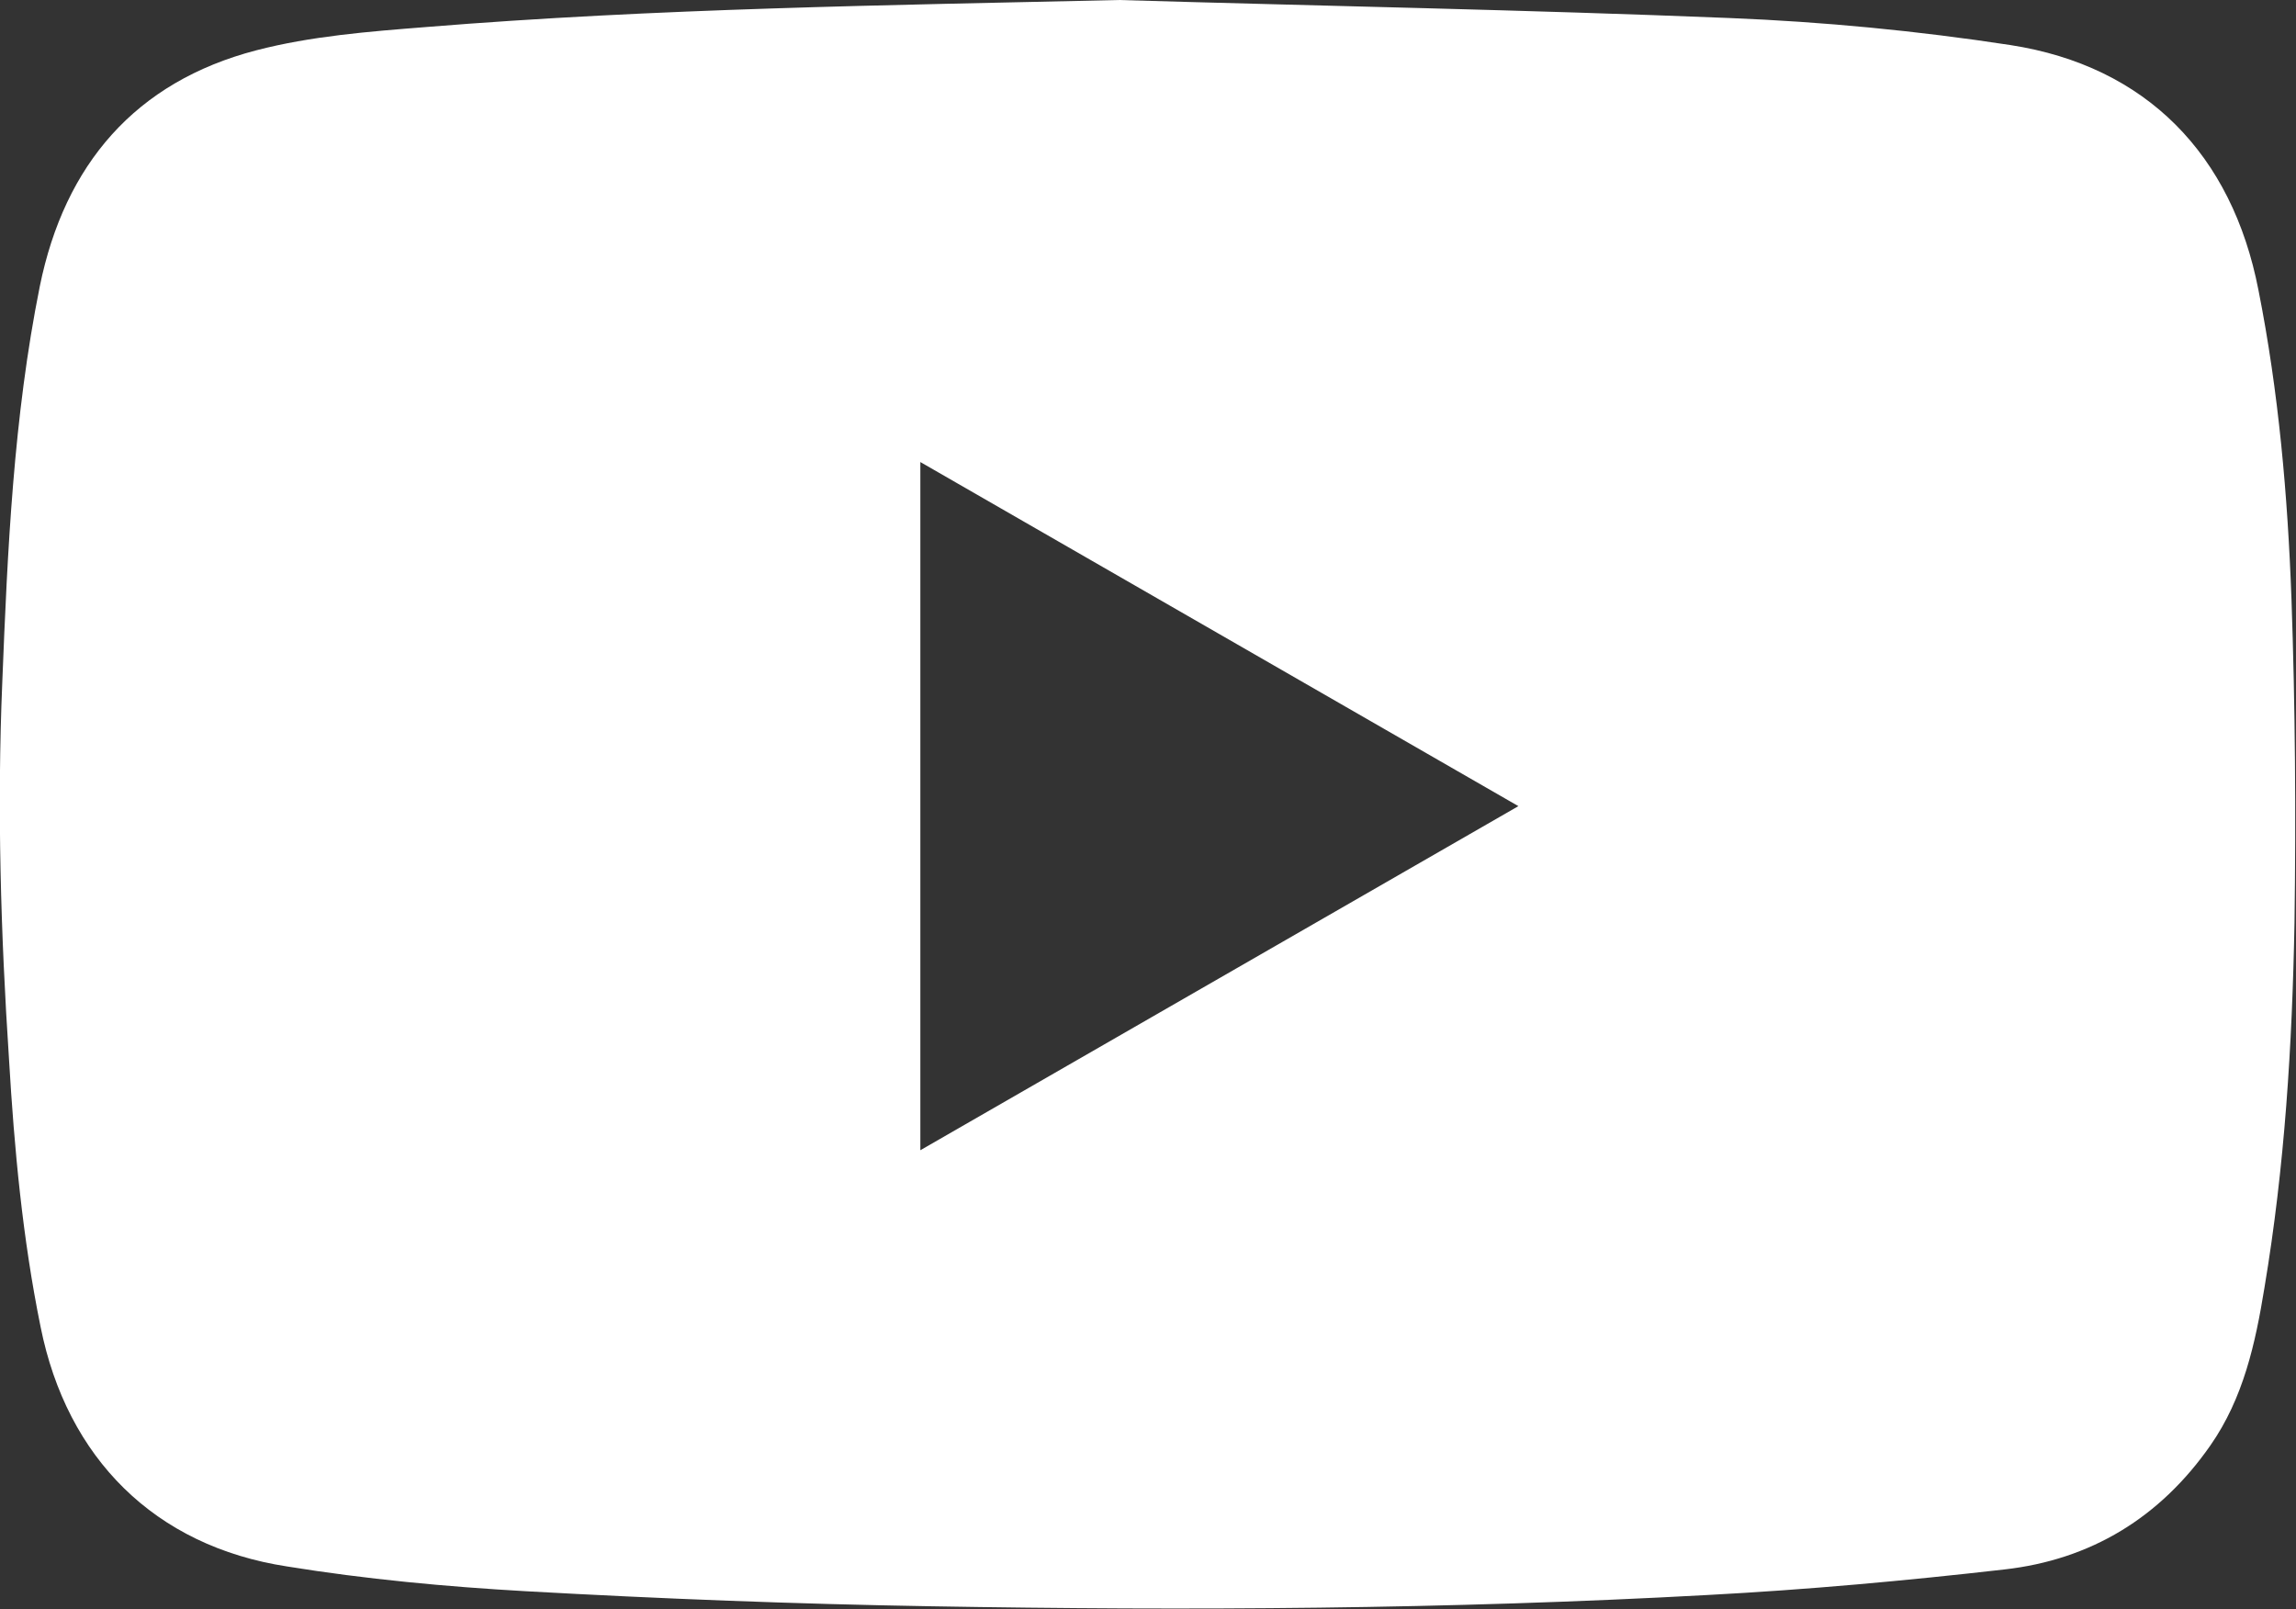 <?xml version="1.0" encoding="UTF-8"?><svg xmlns="http://www.w3.org/2000/svg" viewBox="0 0 30.56 21.42"><rect x="0" y="0" width="30.56" height="21.42" fill="#333333" stroke="none"/><defs><style>.e{fill:#fff;}</style></defs><g id="a"/><g id="b"><g id="c"><g id="d"><path class="e" d="M14.89,0c2.71,.08,5.42,.13,8.13,.24,1.25,.05,2.5,.17,3.74,.36,1.81,.28,2.95,1.46,3.3,3.26,.27,1.36,.39,2.74,.44,4.12,.05,1.43,.06,2.87,.04,4.3-.03,1.63-.13,3.25-.4,4.86-.12,.74-.28,1.47-.72,2.1-.67,.96-1.59,1.52-2.74,1.65-1.31,.15-2.63,.27-3.95,.34-3.45,.19-6.9,.21-10.35,.15-1.79-.03-3.59-.1-5.38-.2-1.06-.06-2.13-.16-3.18-.33-1.76-.27-2.93-1.44-3.28-3.19-.24-1.18-.35-2.37-.42-3.56C.01,12.43-.04,10.76,.03,9.09c.07-1.77,.15-3.54,.5-5.28C.86,2.19,1.8,1.09,3.41,.67c.73-.19,1.5-.25,2.26-.31,3.07-.25,6.15-.29,9.23-.36Zm5.32,10.73l-7.96-4.58V15.31l7.96-4.58Z"/></g></g></g></svg>